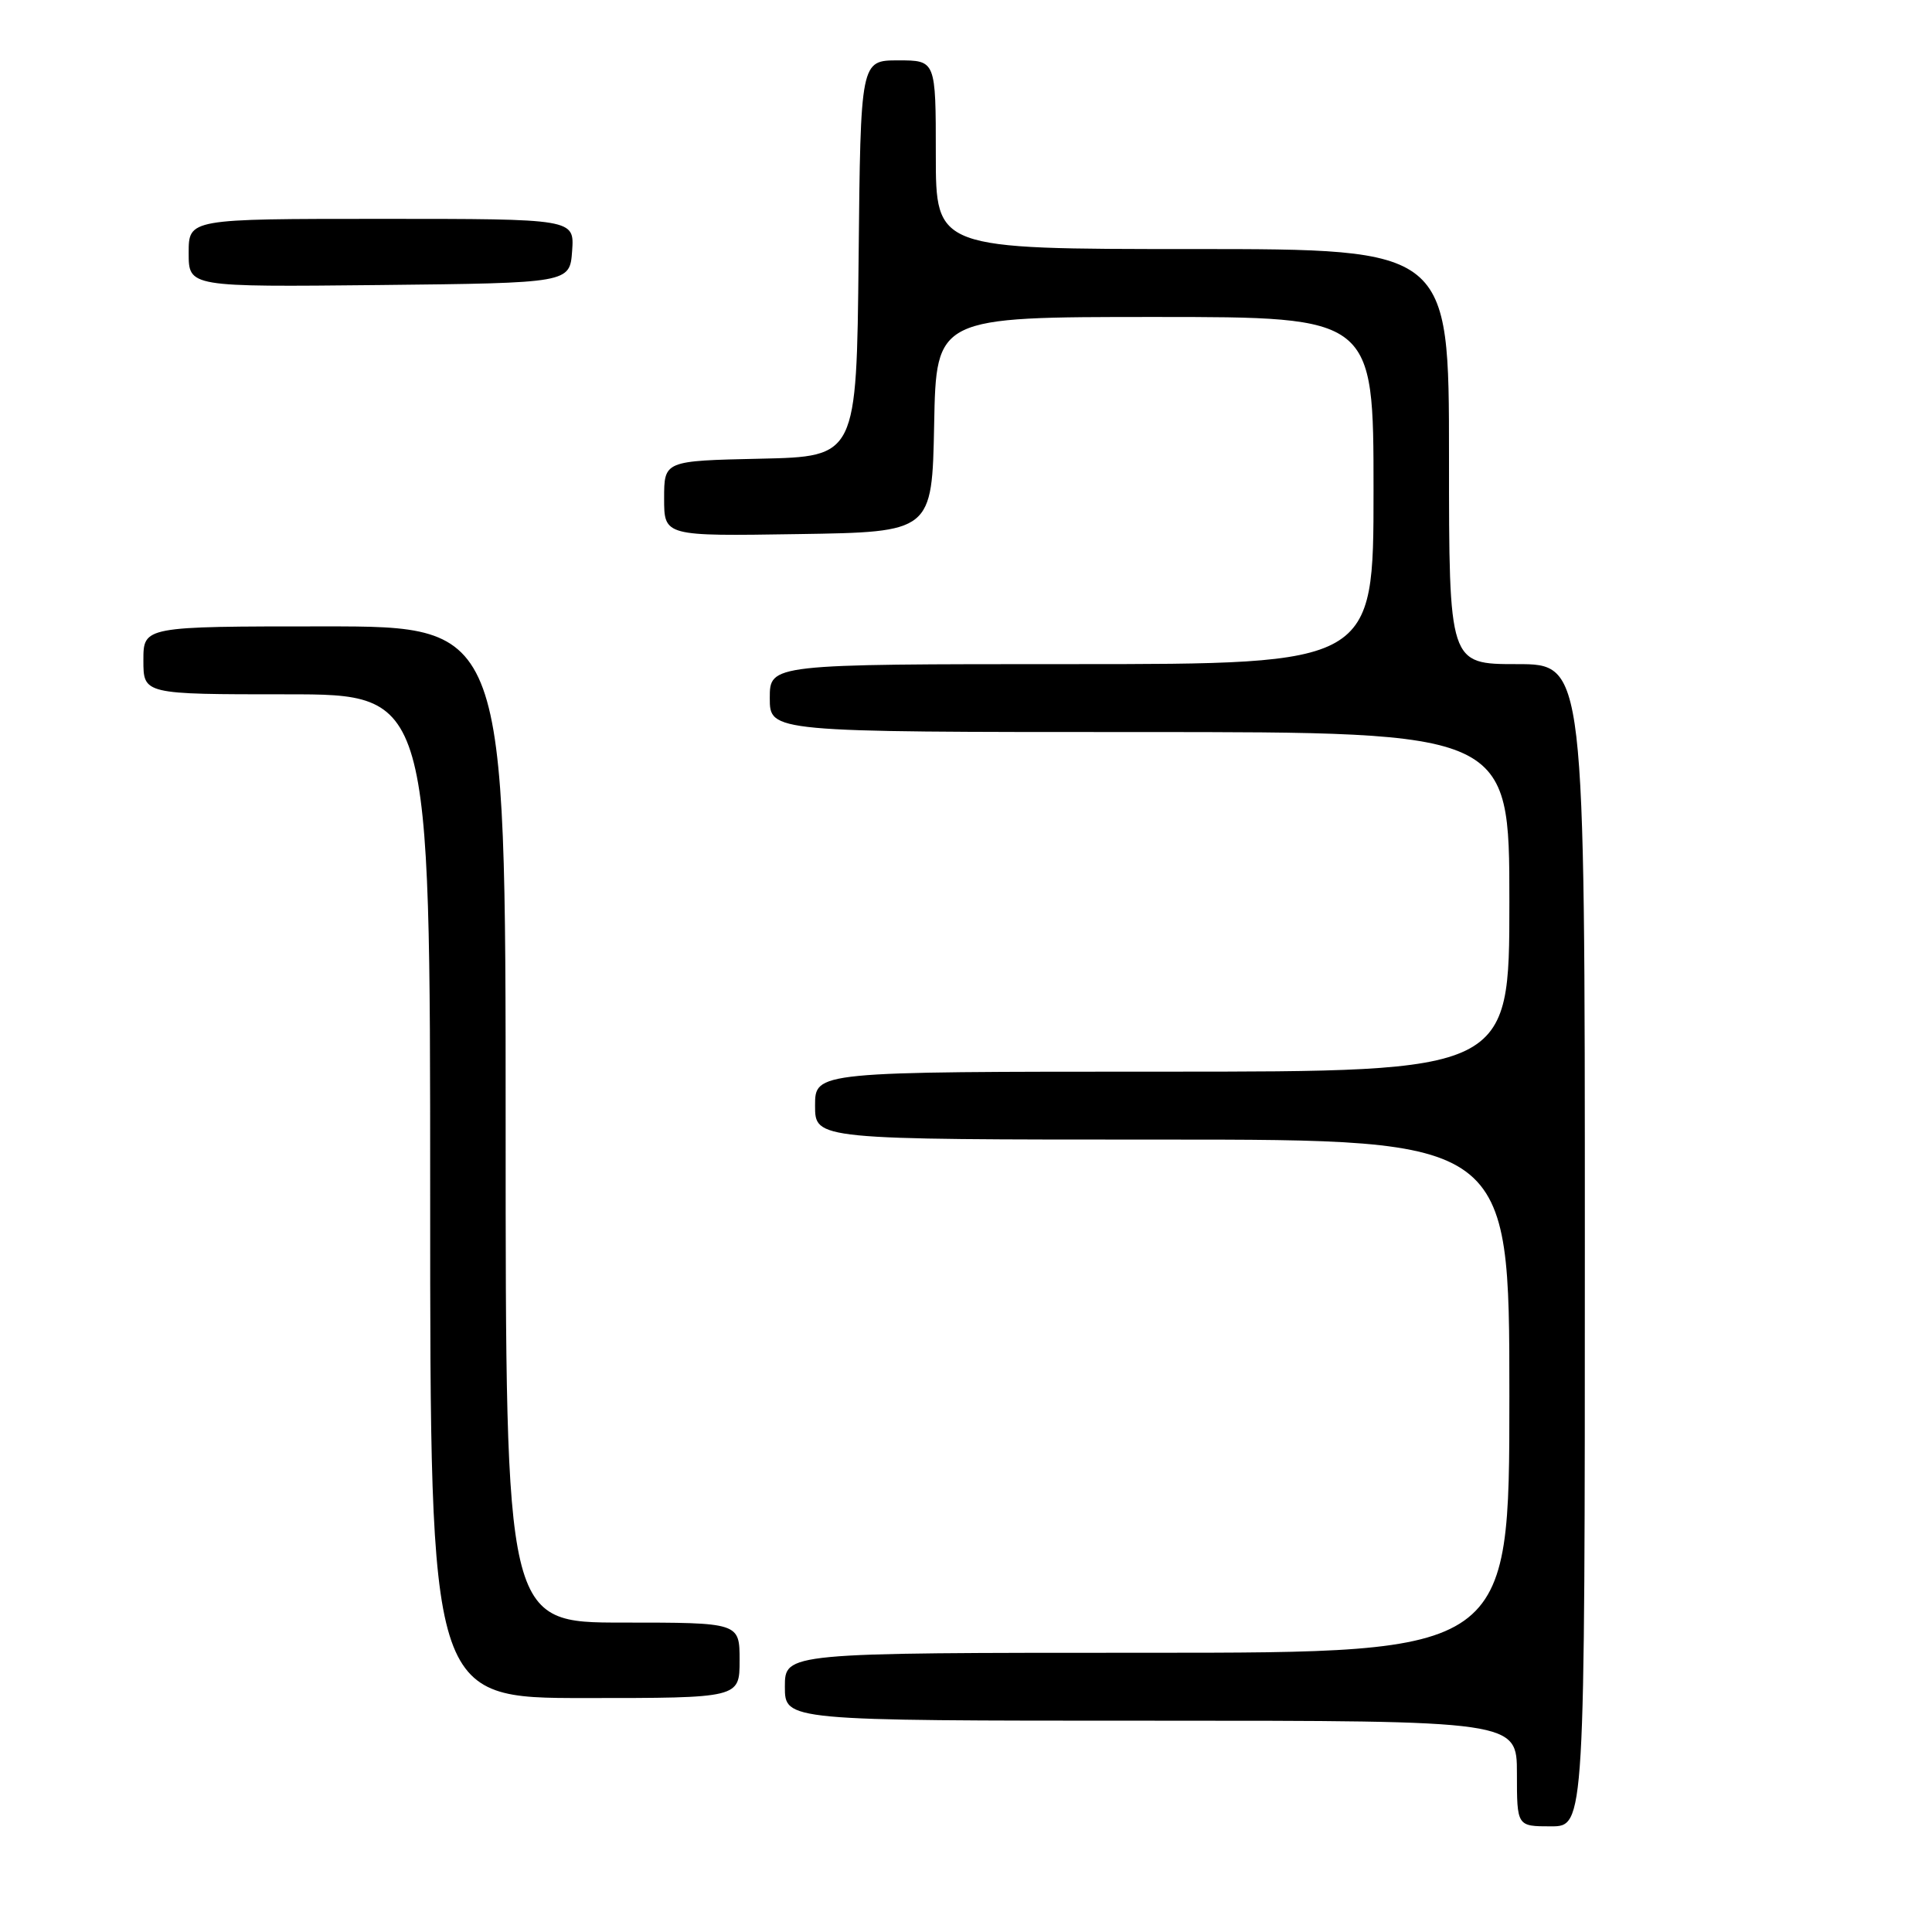 <?xml version="1.0" encoding="UTF-8" standalone="no"?>
<!DOCTYPE svg PUBLIC "-//W3C//DTD SVG 1.1//EN" "http://www.w3.org/Graphics/SVG/1.1/DTD/svg11.dtd" >
<svg xmlns="http://www.w3.org/2000/svg" xmlns:xlink="http://www.w3.org/1999/xlink" version="1.1" viewBox="0 0 256 256">
 <g >
 <path fill="currentColor"
d=" M 210.00 165.00 C 210.00 88.00 210.00 88.00 201.00 88.00 C 192.00 88.00 192.00 88.00 192.00 60.50 C 192.00 33.00 192.00 33.00 158.00 33.00 C 124.00 33.00 124.00 33.00 124.00 20.50 C 124.00 8.00 124.00 8.00 119.02 8.00 C 114.03 8.00 114.03 8.00 113.77 34.25 C 113.50 60.50 113.50 60.50 100.75 60.78 C 88.00 61.06 88.00 61.06 88.00 66.05 C 88.00 71.05 88.00 71.05 105.75 70.77 C 123.50 70.50 123.50 70.50 123.78 56.25 C 124.05 42.00 124.05 42.00 153.03 42.00 C 182.00 42.00 182.00 42.00 182.00 65.00 C 182.00 88.00 182.00 88.00 142.00 88.00 C 102.00 88.00 102.00 88.00 102.00 92.50 C 102.00 97.00 102.00 97.00 151.00 97.00 C 200.00 97.00 200.00 97.00 200.00 119.50 C 200.00 142.00 200.00 142.00 154.00 142.00 C 108.00 142.00 108.00 142.00 108.00 146.50 C 108.00 151.00 108.00 151.00 154.00 151.00 C 200.00 151.00 200.00 151.00 200.00 185.00 C 200.00 219.00 200.00 219.00 152.00 219.00 C 104.00 219.00 104.00 219.00 104.00 223.50 C 104.00 228.00 104.00 228.00 152.50 228.00 C 201.00 228.00 201.00 228.00 201.00 235.00 C 201.00 242.00 201.00 242.00 205.50 242.00 C 210.00 242.00 210.00 242.00 210.00 165.00 Z  M 98.00 220.00 C 98.00 215.00 98.00 215.00 82.50 215.00 C 67.00 215.00 67.00 215.00 67.00 149.00 C 67.00 83.00 67.00 83.00 43.00 83.00 C 19.00 83.00 19.00 83.00 19.00 87.50 C 19.00 92.00 19.00 92.00 38.00 92.00 C 57.00 92.00 57.00 92.00 57.00 158.50 C 57.00 225.00 57.00 225.00 77.50 225.00 C 98.00 225.00 98.00 225.00 98.00 220.00 Z  M 75.81 33.25 C 76.11 29.00 76.11 29.00 50.56 29.00 C 25.00 29.00 25.00 29.00 25.00 33.52 C 25.00 38.03 25.00 38.03 50.25 37.77 C 75.50 37.50 75.50 37.50 75.81 33.25 Z "/>
</g>
</svg>